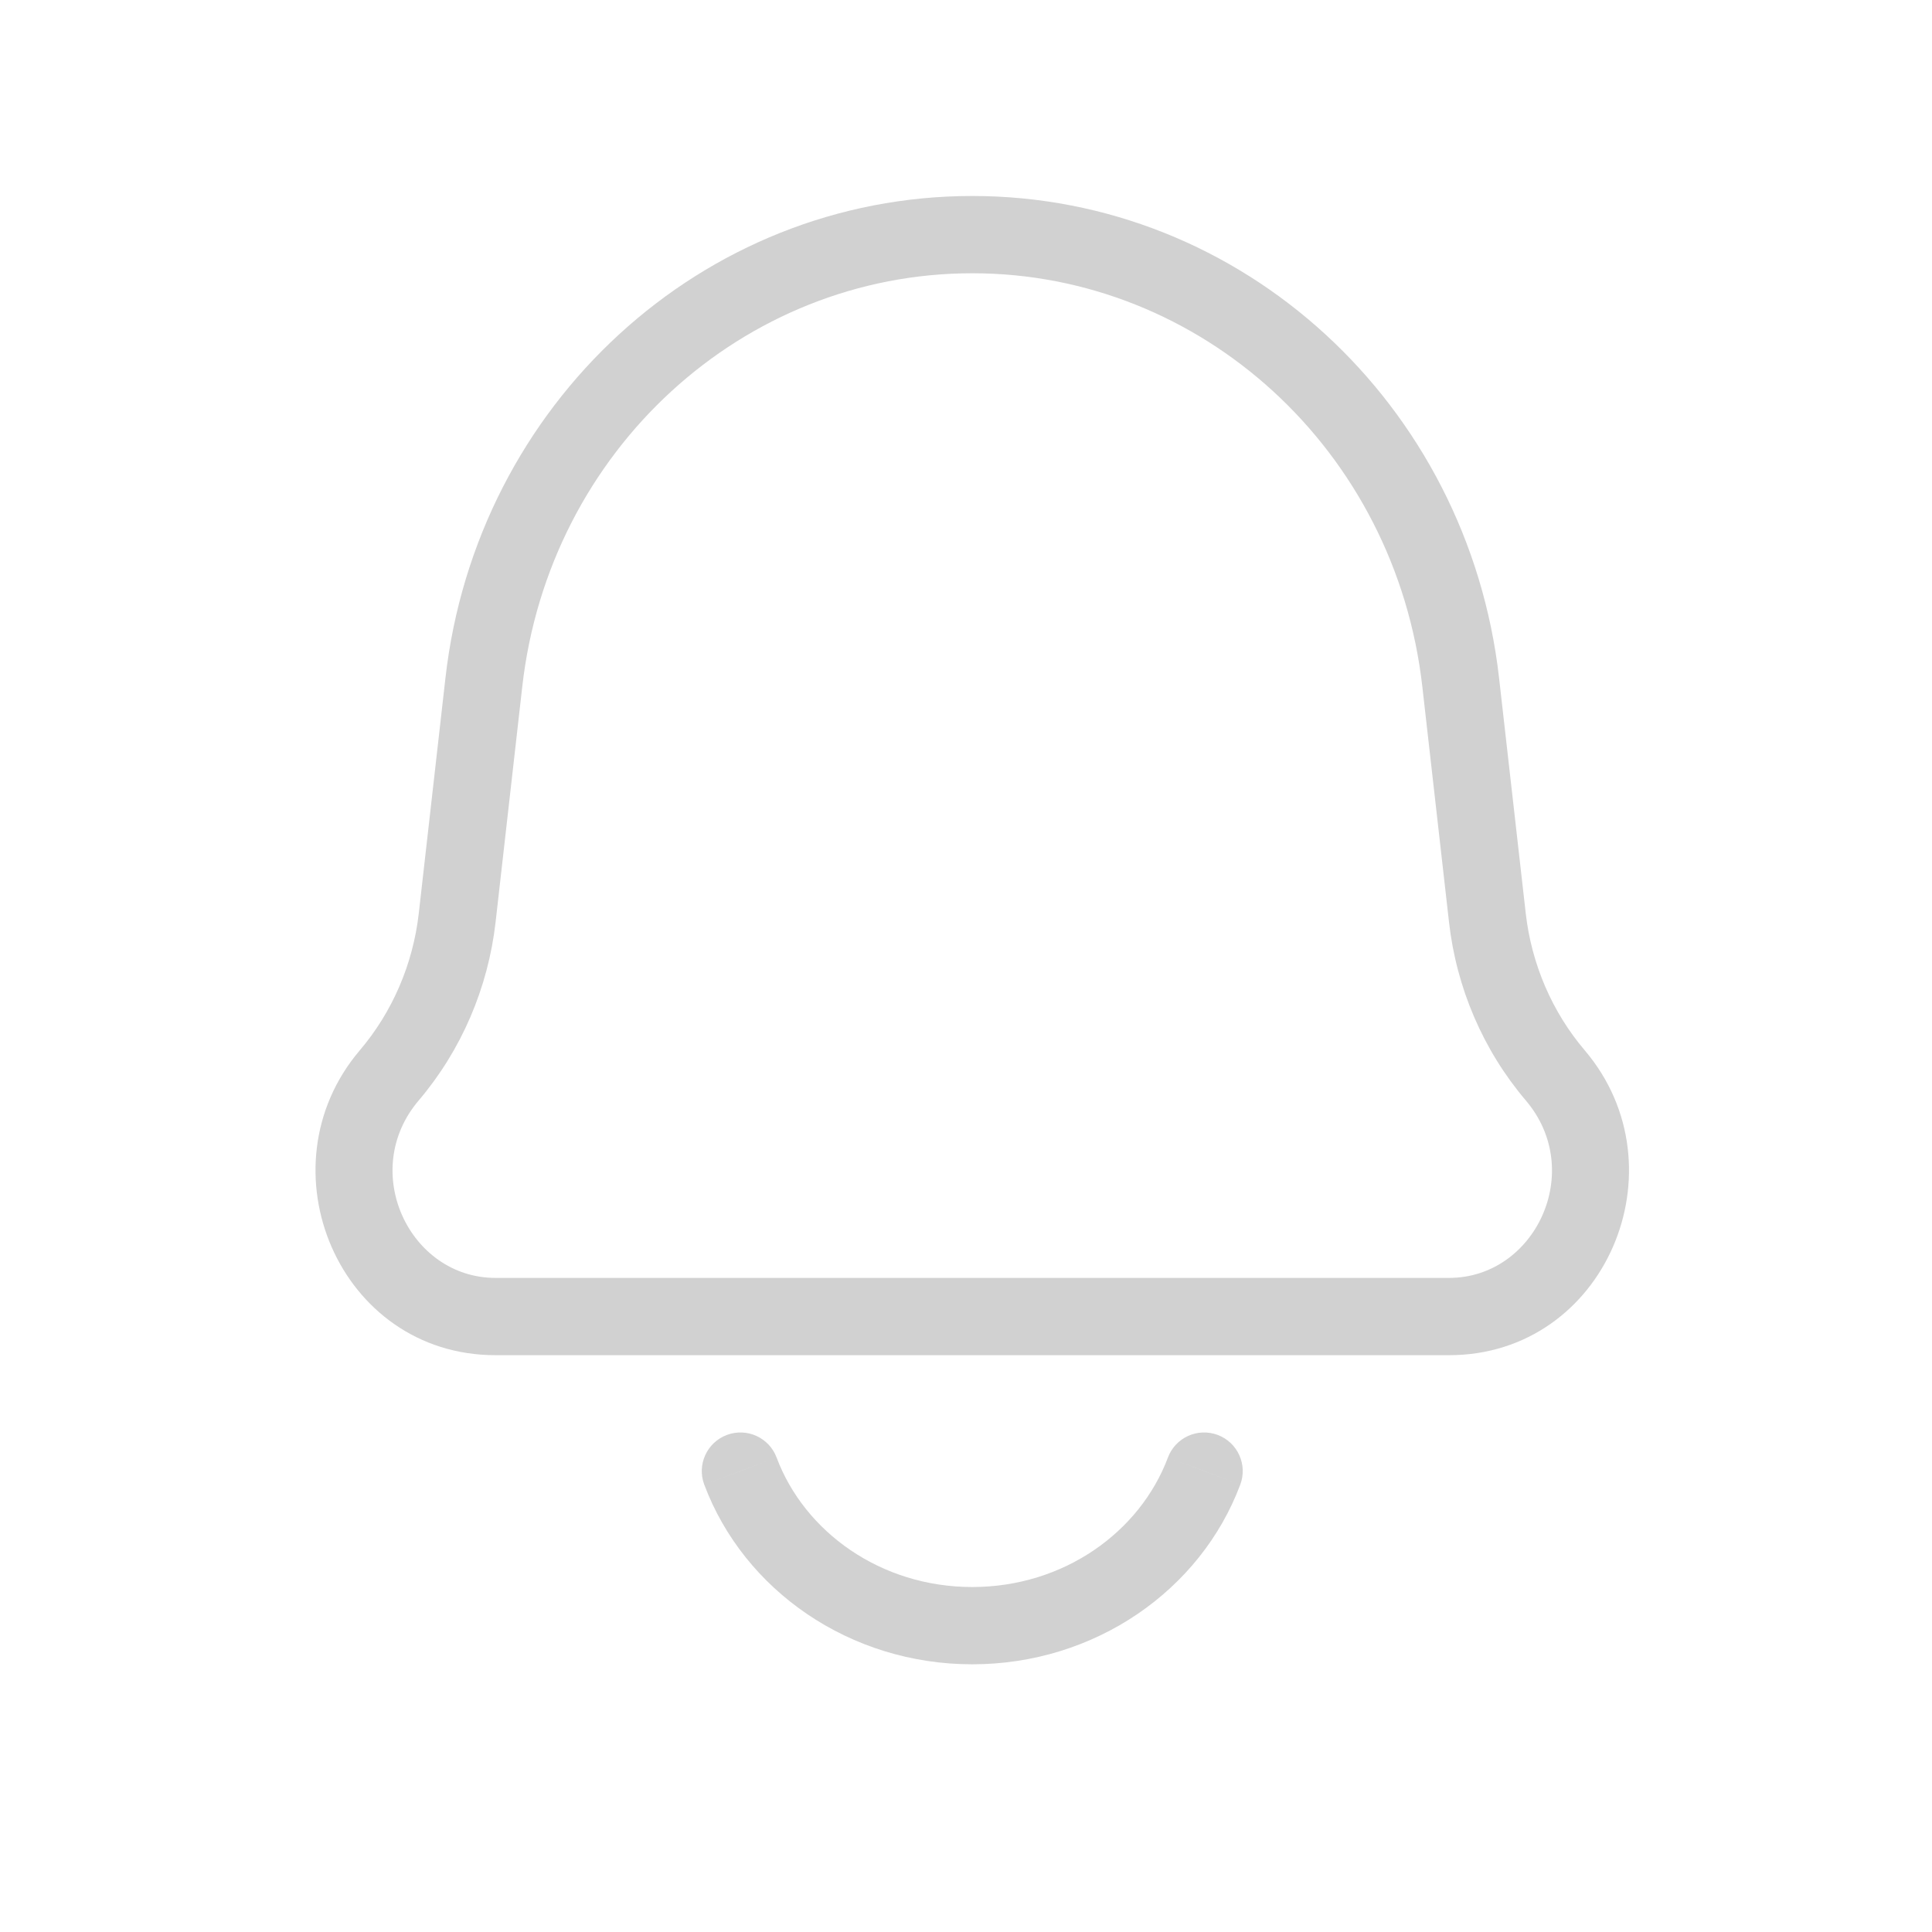 <svg width="25" height="25" viewBox="0 0 25 25" fill="none" xmlns="http://www.w3.org/2000/svg">
<path d="M5.037 13.916L4.655 13.592H4.655L5.037 13.916ZM5.916 11.874L5.419 11.818L5.916 11.874ZM19.246 11.874L19.743 11.818L19.246 11.874ZM20.126 13.916L20.507 13.592L20.126 13.916ZM18.901 8.83L18.405 8.886V8.886L18.901 8.83ZM6.261 8.83L6.758 8.886L6.261 8.83ZM16.049 19.211C16.146 18.953 16.015 18.665 15.757 18.568C15.498 18.471 15.21 18.602 15.113 18.86L16.049 19.211ZM10.049 18.86C9.952 18.602 9.664 18.471 9.406 18.568C9.147 18.665 9.016 18.953 9.113 19.211L10.049 18.86ZM18.751 17.036V16.536H6.411V17.036V17.536H18.751V17.036ZM18.901 8.83L18.405 8.886L18.75 11.931L19.246 11.874L19.743 11.818L19.398 8.774L18.901 8.83ZM5.916 11.874L6.413 11.931L6.758 8.886L6.261 8.83L5.764 8.774L5.419 11.818L5.916 11.874ZM5.037 13.916L5.418 14.24C5.97 13.59 6.316 12.784 6.413 11.931L5.916 11.874L5.419 11.818C5.344 12.477 5.077 13.096 4.655 13.592L5.037 13.916ZM19.246 11.874L18.75 11.931C18.846 12.784 19.192 13.59 19.744 14.24L20.126 13.916L20.507 13.592C20.085 13.096 19.818 12.477 19.743 11.818L19.246 11.874ZM6.411 17.036V16.536C5.297 16.536 4.641 15.153 5.418 14.24L5.037 13.916L4.655 13.592C3.365 15.111 4.387 17.536 6.411 17.536V17.036ZM18.751 17.036V17.536C20.775 17.536 21.797 15.111 20.507 13.592L20.126 13.916L19.744 14.24C20.521 15.153 19.865 16.536 18.751 16.536V17.036ZM18.901 8.83L19.398 8.774C18.997 5.229 16.076 2.536 12.581 2.536V3.036V3.536C15.544 3.536 18.058 5.824 18.405 8.886L18.901 8.83ZM6.261 8.83L6.758 8.886C7.104 5.824 9.618 3.536 12.581 3.536V3.036V2.536C9.086 2.536 6.165 5.229 5.764 8.774L6.261 8.83ZM15.581 19.036L15.113 18.86C14.752 19.823 13.766 20.536 12.581 20.536V21.036V21.536C14.166 21.536 15.537 20.579 16.049 19.211L15.581 19.036ZM12.581 21.036V20.536C11.396 20.536 10.41 19.823 10.049 18.86L9.581 19.036L9.113 19.211C9.626 20.579 10.996 21.536 12.581 21.536V21.036Z" fill="#D1D1D1"/>
</svg>
